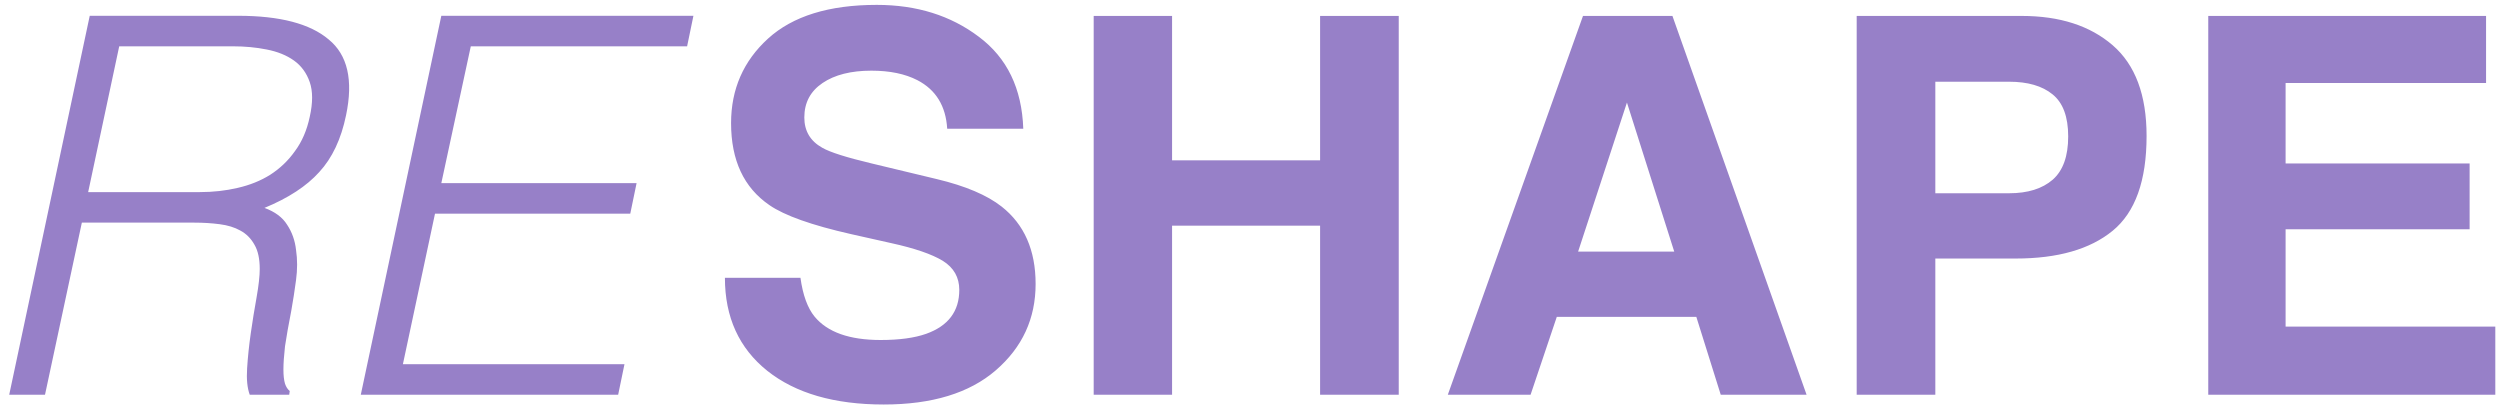 <svg width="228" height="37" viewBox="0 0 228 37" fill="none" xmlns="http://www.w3.org/2000/svg">
<path d="M18.216 17.52C19.432 17.52 20.584 17.392 21.672 17.136C22.792 16.88 23.784 16.48 24.648 15.936C25.544 15.36 26.296 14.64 26.904 13.776C27.544 12.912 27.992 11.872 28.248 10.656C28.536 9.376 28.536 8.32 28.248 7.488C27.96 6.656 27.48 6 26.808 5.52C26.136 5.04 25.304 4.704 24.312 4.512C23.352 4.32 22.328 4.224 21.24 4.224H10.872L8.04 17.52H18.216ZM7.464 20.304L4.104 36H0.84L8.184 1.44H21.72C25.528 1.44 28.28 2.16 29.976 3.6C31.704 5.008 32.232 7.312 31.56 10.512C31.112 12.688 30.296 14.416 29.112 15.696C27.96 16.976 26.296 18.064 24.12 18.96C25.08 19.312 25.768 19.824 26.184 20.496C26.632 21.168 26.904 21.936 27 22.8C27.128 23.664 27.128 24.576 27 25.536C26.872 26.496 26.728 27.424 26.568 28.32C26.312 29.632 26.12 30.72 25.992 31.584C25.896 32.448 25.848 33.152 25.848 33.696C25.848 34.24 25.896 34.672 25.992 34.992C26.088 35.28 26.232 35.504 26.424 35.664L26.376 36H22.776C22.552 35.392 22.472 34.592 22.536 33.6C22.6 32.576 22.712 31.504 22.872 30.384C23.032 29.264 23.208 28.176 23.4 27.12C23.592 26.032 23.688 25.168 23.688 24.528C23.688 23.6 23.528 22.864 23.208 22.32C22.888 21.744 22.456 21.312 21.912 21.024C21.4 20.736 20.776 20.544 20.04 20.448C19.304 20.352 18.536 20.304 17.736 20.304H7.464ZM32.904 36L40.248 1.44H63.24L62.664 4.224H42.936L40.248 16.704H58.056L57.48 19.488H39.672L36.744 33.216H56.952L56.376 36H32.904ZM80.315 31.008C82.018 31.008 83.401 30.82 84.463 30.445C86.479 29.727 87.487 28.391 87.487 26.438C87.487 25.297 86.987 24.414 85.987 23.789C84.987 23.18 83.416 22.641 81.276 22.172L77.619 21.352C74.026 20.539 71.541 19.656 70.166 18.703C67.838 17.109 66.674 14.617 66.674 11.227C66.674 8.133 67.799 5.562 70.049 3.516C72.299 1.469 75.604 0.445 79.963 0.445C83.604 0.445 86.705 1.414 89.268 3.352C91.846 5.273 93.198 8.07 93.323 11.742H86.385C86.26 9.664 85.354 8.188 83.666 7.312C82.541 6.734 81.143 6.445 79.471 6.445C77.612 6.445 76.127 6.82 75.018 7.57C73.908 8.32 73.354 9.367 73.354 10.711C73.354 11.945 73.901 12.867 74.994 13.477C75.698 13.883 77.198 14.359 79.494 14.906L85.448 16.336C88.057 16.961 90.026 17.797 91.354 18.844C93.416 20.469 94.448 22.82 94.448 25.898C94.448 29.055 93.237 31.68 90.815 33.773C88.408 35.852 85.002 36.891 80.596 36.891C76.096 36.891 72.557 35.867 69.979 33.82C67.401 31.758 66.112 28.93 66.112 25.336H73.002C73.221 26.914 73.651 28.094 74.291 28.875C75.463 30.297 77.471 31.008 80.315 31.008ZM120.393 36V20.578H106.893V36H99.744V1.453H106.893V14.625H120.393V1.453H127.565V36H120.393ZM154.705 28.898H141.979L139.588 36H132.041L144.369 1.453H152.526L164.76 36H156.932L154.705 28.898ZM152.69 22.945L148.377 9.352L143.924 22.945H152.69ZM183.838 23.578H176.502V36H169.33V1.453H184.377C187.846 1.453 190.612 2.344 192.674 4.125C194.737 5.906 195.768 8.664 195.768 12.398C195.768 16.477 194.737 19.359 192.674 21.047C190.612 22.734 187.666 23.578 183.838 23.578ZM187.213 16.383C188.151 15.555 188.619 14.242 188.619 12.445C188.619 10.648 188.143 9.367 187.19 8.602C186.252 7.836 184.932 7.453 183.229 7.453H176.502V17.625H183.229C184.932 17.625 186.26 17.211 187.213 16.383ZM225.229 20.906H208.447V29.789H227.572V36H201.393V1.453H226.729V7.57H208.447V14.906H225.229V20.906Z" fill="#9780C8"/>
</svg>
